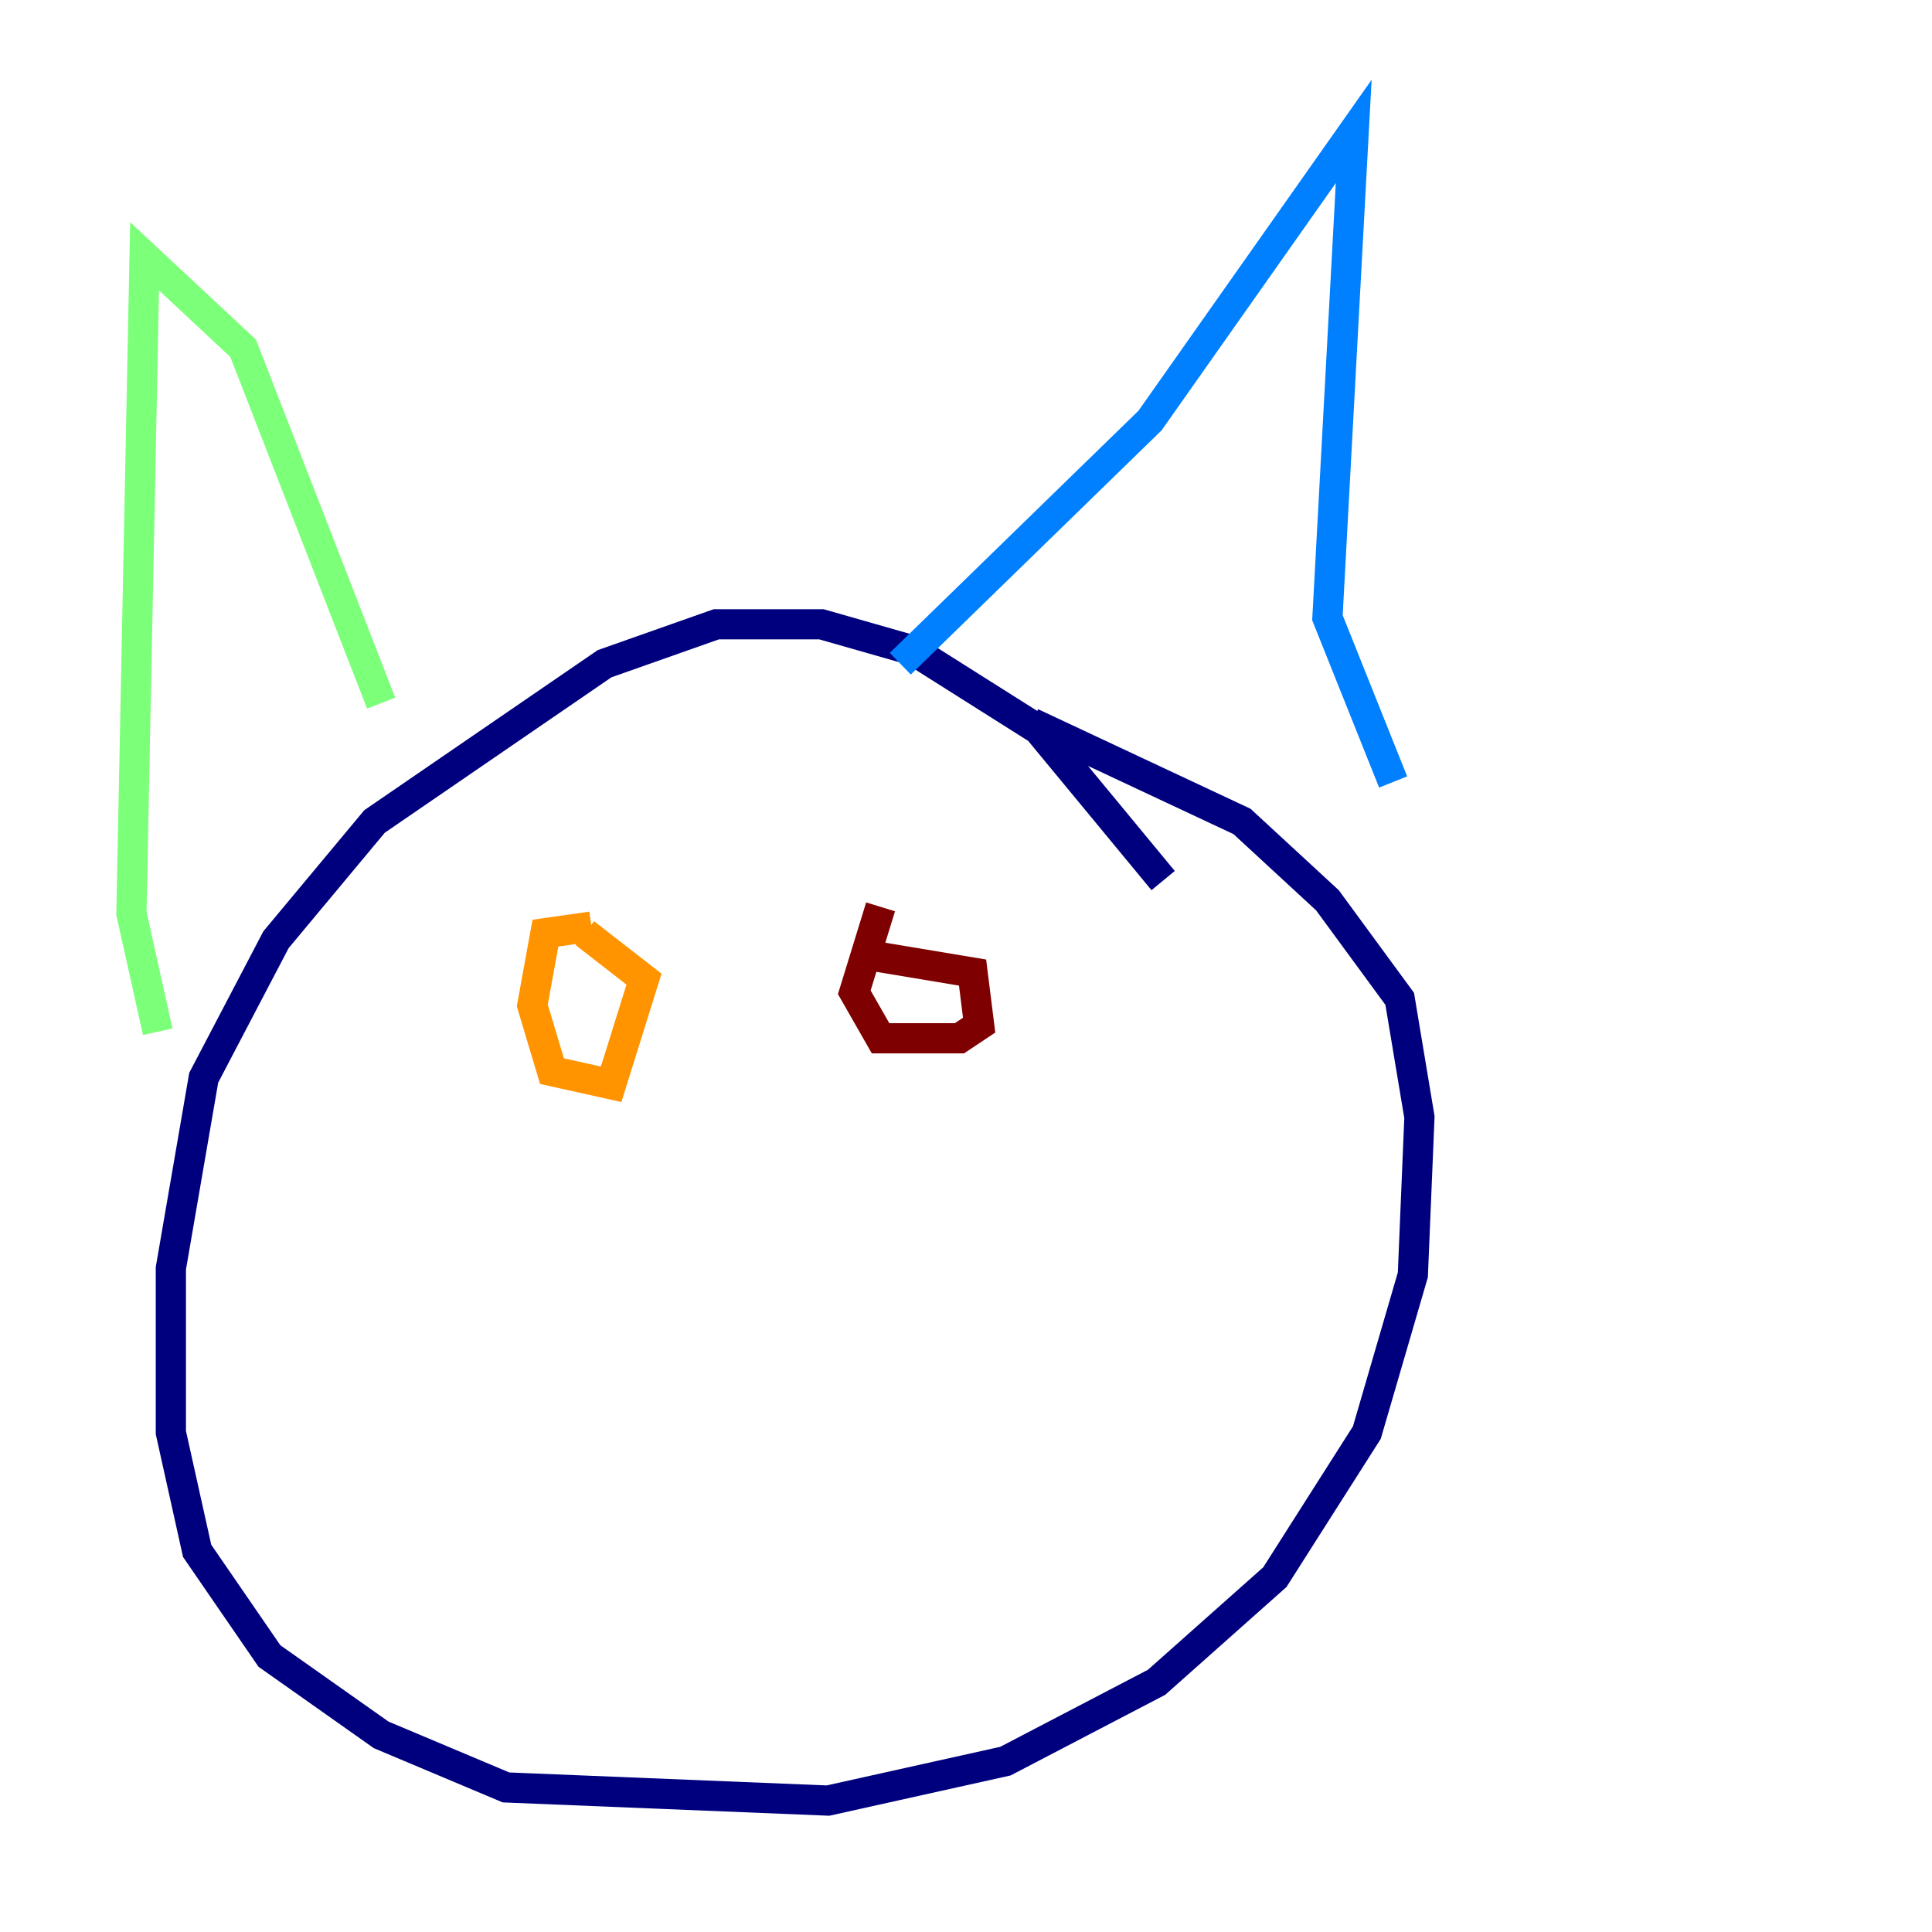 <?xml version="1.0" encoding="utf-8" ?>
<svg baseProfile="tiny" height="128" version="1.2" viewBox="0,0,128,128" width="128" xmlns="http://www.w3.org/2000/svg" xmlns:ev="http://www.w3.org/2001/xml-events" xmlns:xlink="http://www.w3.org/1999/xlink"><defs /><polyline fill="none" points="77.061,58.34 68.789,48.327 60.517,43.102 54.422,41.361 47.456,41.361 40.054,43.973 24.816,54.422 18.286,62.258 13.497,71.401 11.32,84.027 11.32,94.912 13.061,102.748 17.85,109.714 25.252,114.939 33.524,118.422 54.857,119.293 66.612,116.68 76.626,111.456 84.463,104.49 90.558,94.912 93.605,84.463 94.041,74.014 92.735,66.177 87.946,59.646 82.286,54.422 68.354,47.891" stroke="#00007f" stroke-width="2" /><polyline fill="none" points="59.646,43.973 76.191,27.864 89.687,8.707 87.946,40.925 92.299,51.809" stroke="#0080ff" stroke-width="2" /><polyline fill="none" points="25.252,46.585 16.109,23.075 9.578,16.98 8.707,60.517 10.449,68.354" stroke="#7cff79" stroke-width="2" /><polyline fill="none" points="39.184,61.388 36.136,61.823 35.265,66.612 36.571,70.966 40.49,71.837 42.667,64.871 38.748,61.823" stroke="#ff9400" stroke-width="2" /><polyline fill="none" points="58.34,60.082 56.599,65.742 58.34,68.789 63.565,68.789 64.871,67.918 64.435,64.435 56.599,63.129" stroke="#7f0000" stroke-width="2" /></svg>